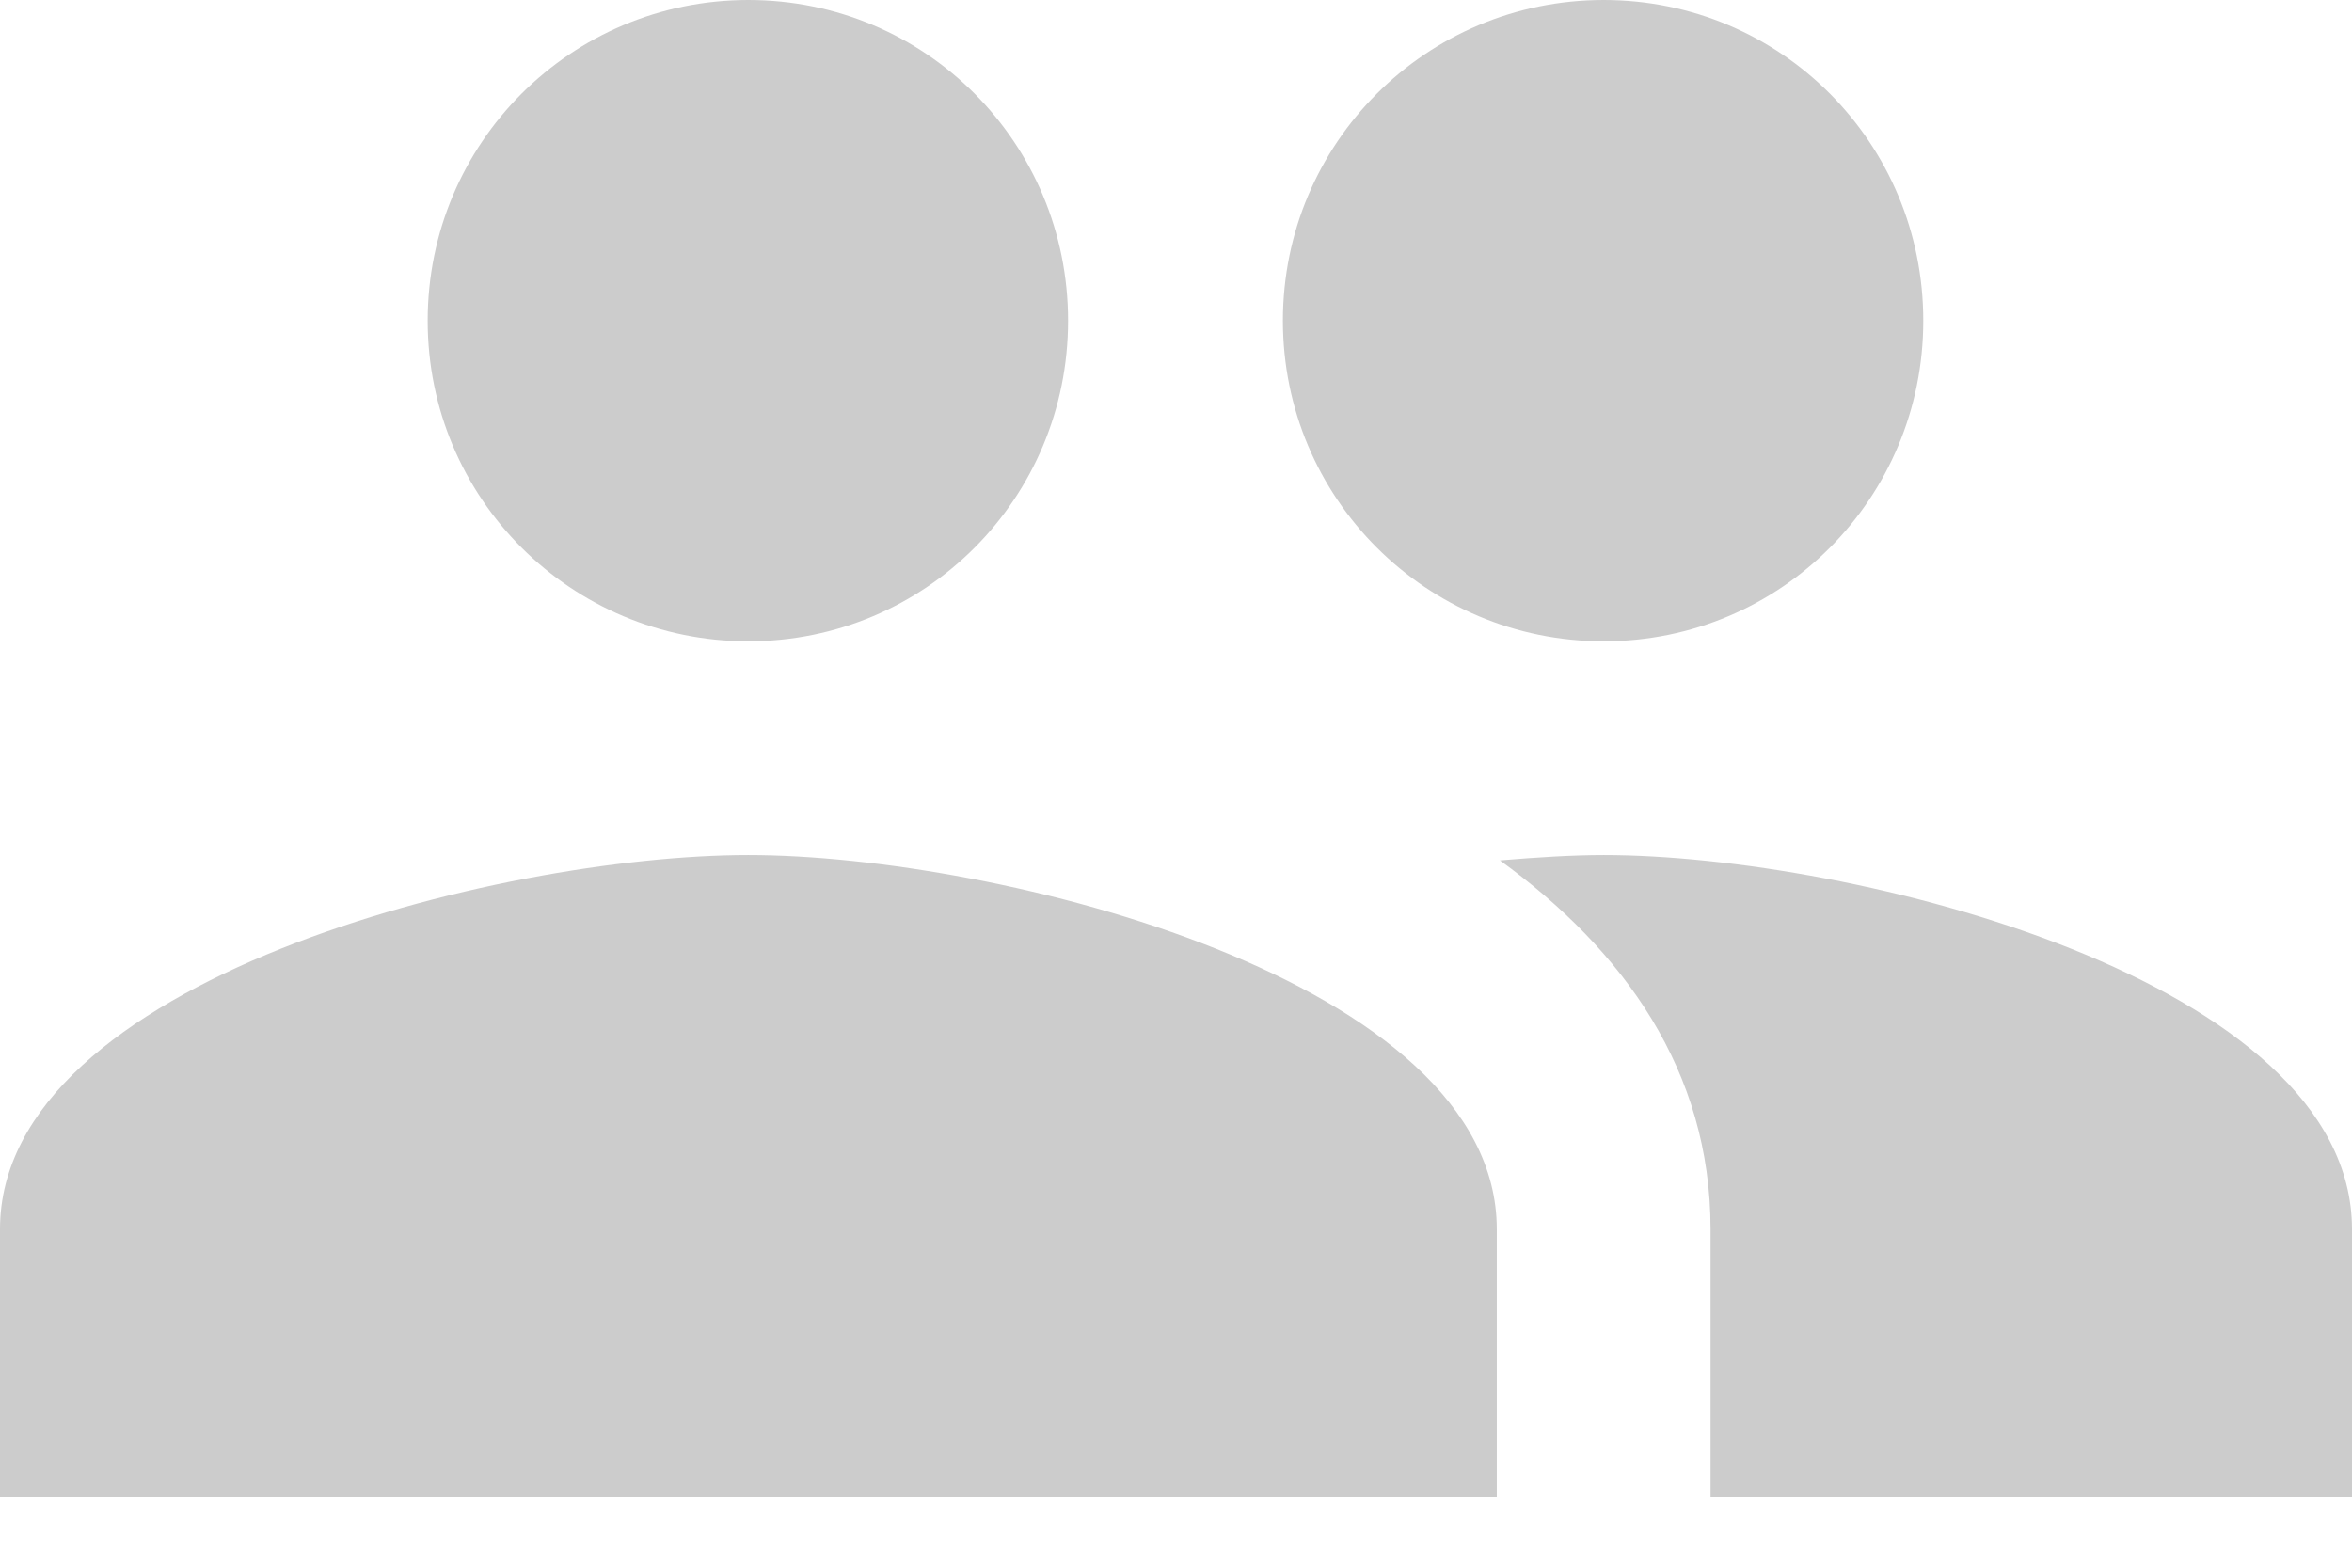 <?xml version="1.0" encoding="UTF-8" standalone="no"?>
<svg width="18px" height="12px" viewBox="0 0 18 12" version="1.1" xmlns="http://www.w3.org/2000/svg" xmlns:xlink="http://www.w3.org/1999/xlink">
    <!-- Generator: sketchtool 41.2 (35397) - http://www.bohemiancoding.com/sketch -->
    <title>8BE7E325-4AE5-4BA4-B795-74B72E5ECA59</title>
    <desc>Created with sketchtool.</desc>
    <defs></defs>
    <g id="Pages" stroke="none" stroke-width="1" fill="none" fill-rule="evenodd">
        <g id="Assets" transform="translate(-283, -333)" fill="#CCCCCC">
            <path d="M295.273,337.909 C296.631,337.909 297.719,336.813 297.719,335.455 C297.719,334.096 296.631,333 295.273,333 C293.915,333 292.818,334.096 292.818,335.455 C292.818,336.813 293.915,337.909 295.273,337.909 L295.273,337.909 Z M288.727,337.909 C290.085,337.909 291.174,336.813 291.174,335.455 C291.174,334.096 290.085,333 288.727,333 C287.369,333 286.273,334.096 286.273,335.455 C286.273,336.813 287.369,337.909 288.727,337.909 L288.727,337.909 Z M288.727,339.545 C286.821,339.545 283,340.503 283,342.409 L283,344.455 L294.455,344.455 L294.455,342.409 C294.455,340.503 290.634,339.545 288.727,339.545 L288.727,339.545 Z M295.273,339.545 C295.035,339.545 294.765,339.562 294.479,339.586 C295.428,340.274 296.091,341.198 296.091,342.409 L296.091,344.455 L301,344.455 L301,342.409 C301,340.503 297.179,339.545 295.273,339.545 L295.273,339.545 Z" id="People"></path>
        </g>
    </g>
</svg>